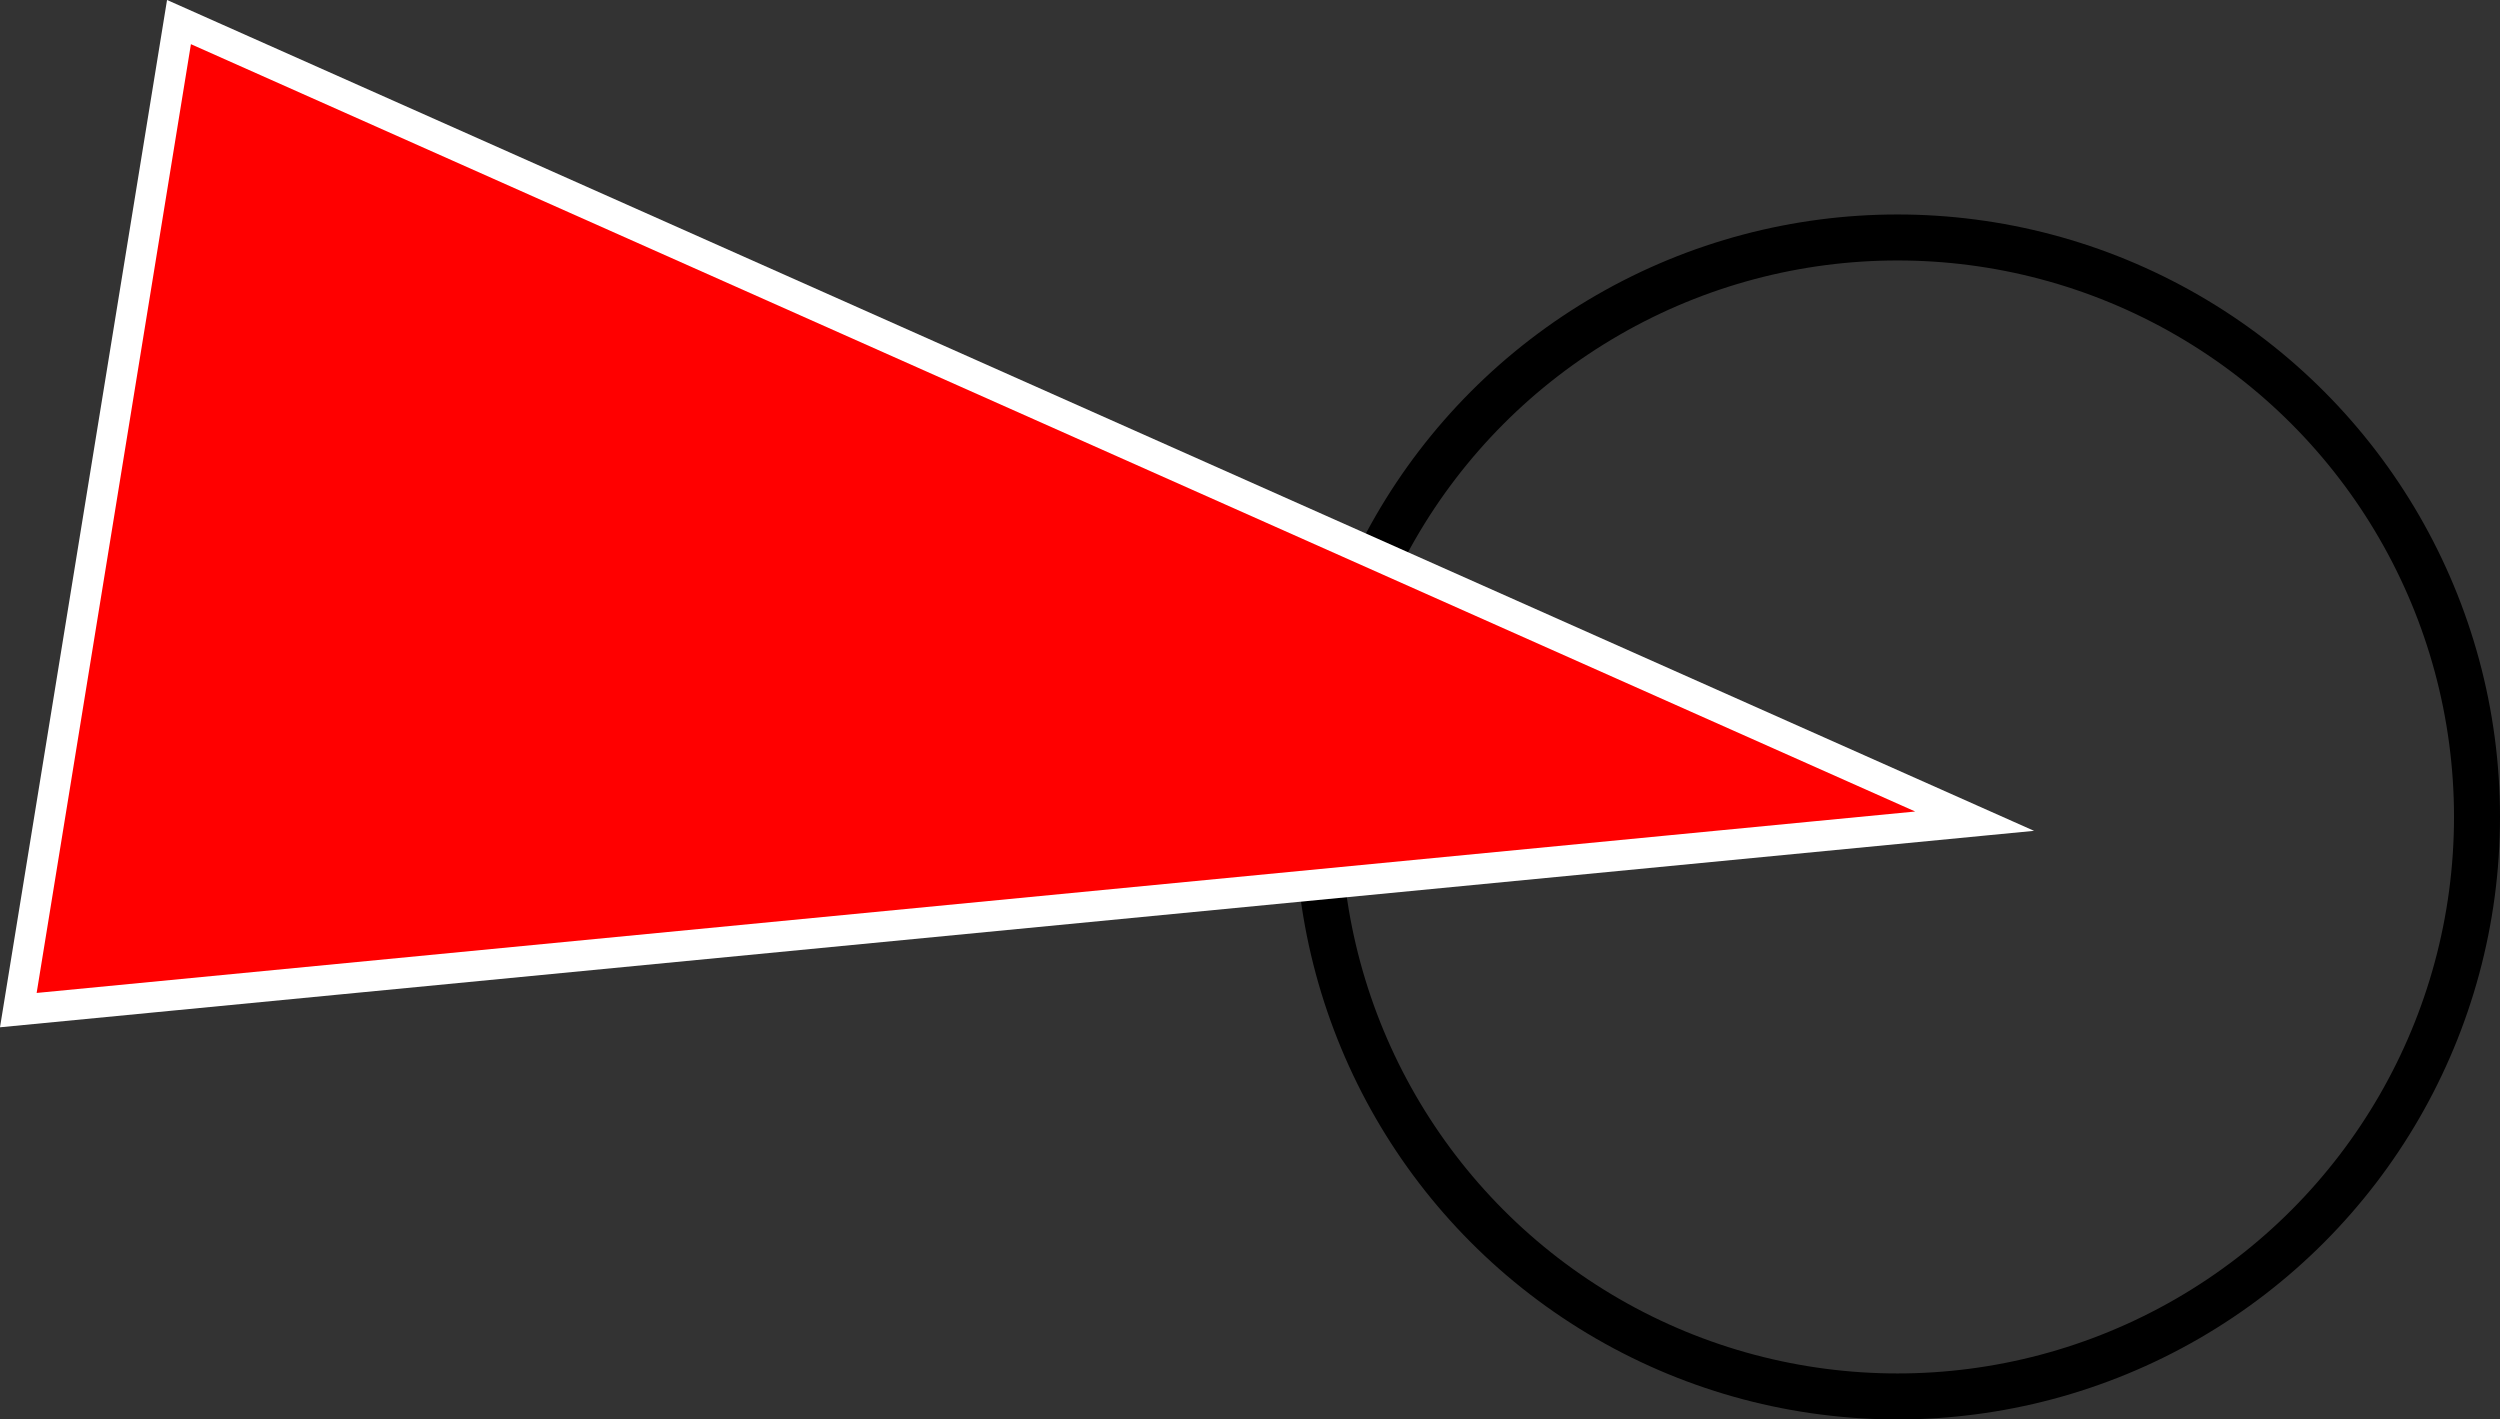 <svg xmlns="http://www.w3.org/2000/svg" viewBox="0 0 326.15 185.18"><rect x="0" y="0" width="326.15" height="185.18" fill="#333333" stroke="none"/><defs><style>.cls-1{fill:none;stroke:#000;stroke-width:6px;}.cls-1,.cls-2{stroke-miterlimit:10;}.cls-2{fill:red;stroke:#fff;stroke-width:4px;}</style></defs><title>Asset 2</title><g id="Layer_2" data-name="Layer 2"><g id="Layer_1-2" data-name="Layer 1"><circle class="cls-1" cx="247.55" cy="106.58" r="75.6"/><polygon class="cls-2" points="23.35 2.88 2.39 131.78 257.61 107.13 23.35 2.88"/></g></g></svg>